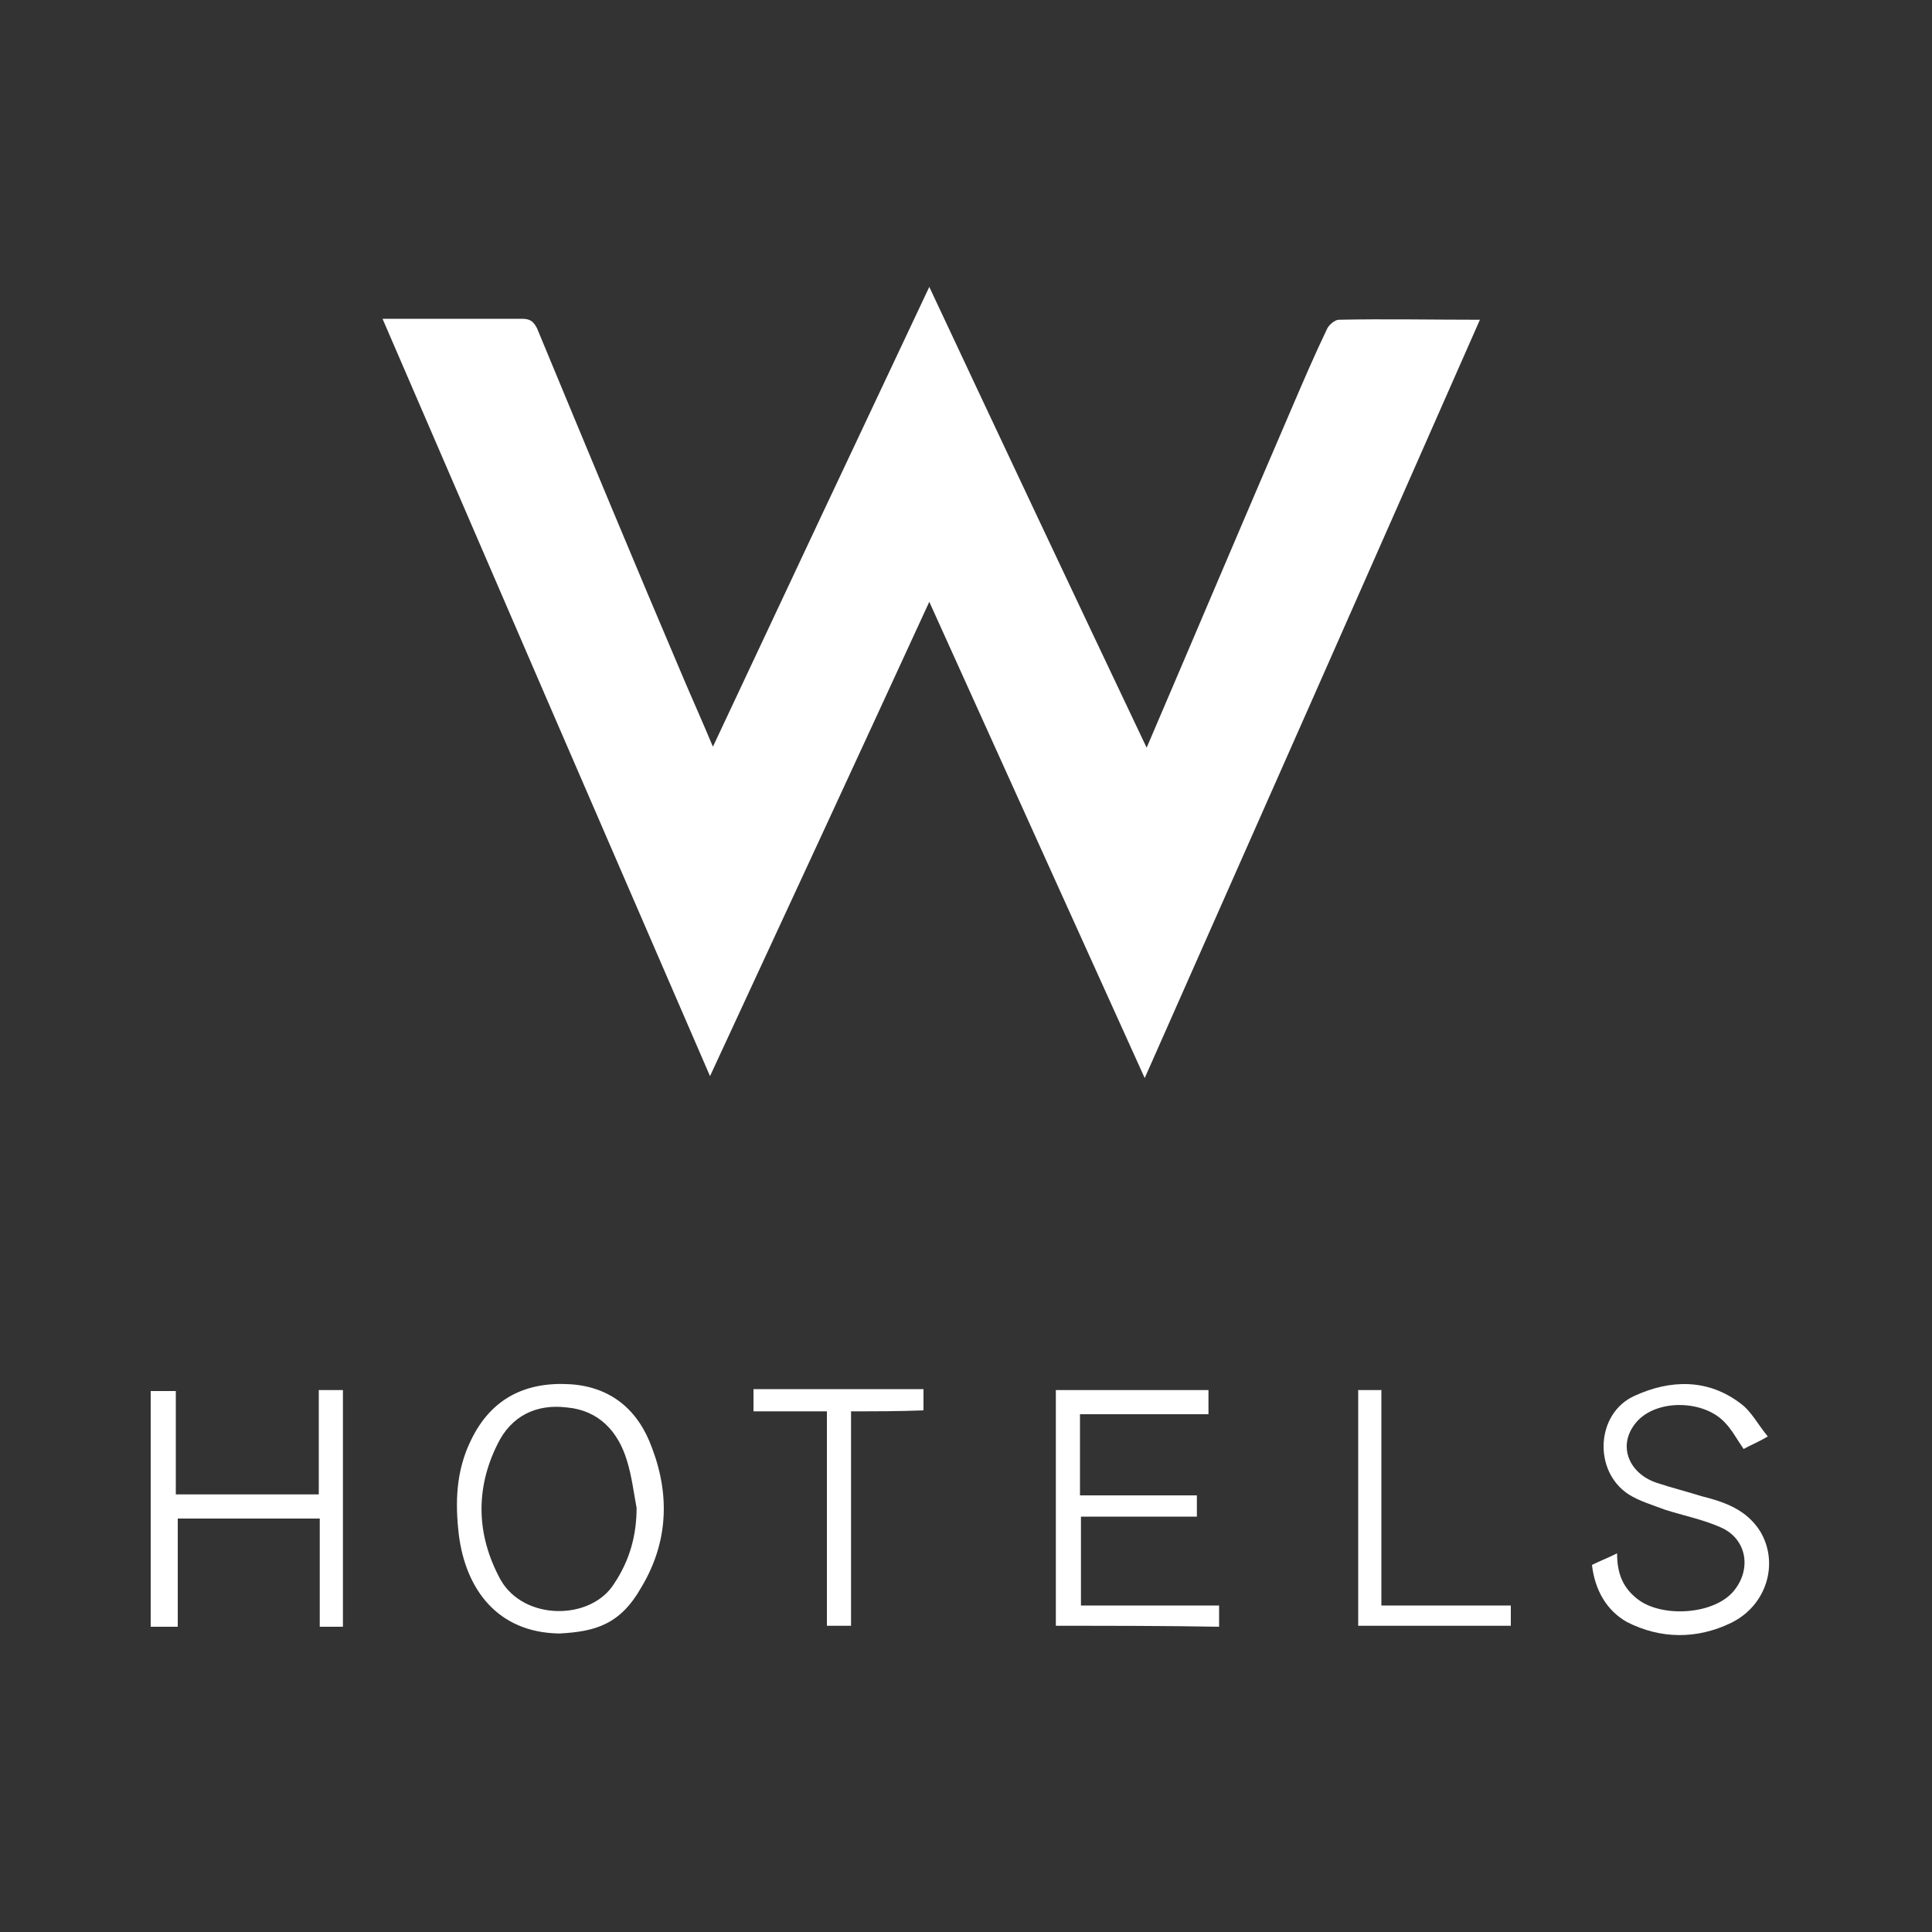 <?xml version="1.0" encoding="utf-8"?>
<!-- Generator: Adobe Illustrator 19.0.0, SVG Export Plug-In . SVG Version: 6.00 Build 0)  -->
<svg version="1.1" id="Layer_1" xmlns="http://www.w3.org/2000/svg" xmlns:xlink="http://www.w3.org/1999/xlink" x="0px" y="0px"
	 viewBox="0 0 200 200" style="enable-background:new 0 0 200 200;" xml:space="preserve">
<rect x="0" y="0" width="200" height="200" fill="#333333" stroke="none"/>
<style type="text/css">
	.st0{fill:#FFFFFF;}
</style>
<g id="XMLID_6_">
	<g id="XMLID_34_">
		<path id="XMLID_44_" class="st0" d="M118.7,77.4c5.1-11.9,10-23.5,15-35.1c1.2-2.8,2.4-5.6,3.7-8.3c0.2-0.4,0.8-0.9,1.2-0.9
			c4.8-0.1,9.5,0,14.6,0c-11.5,26.1-23,52.1-34.7,78.5C111,95,103.6,78.7,96.2,62.3c-7.5,16.3-15,32.5-22.7,49.1
			C62.1,85.1,50.9,59.2,39.6,33c1.1,0,2.1,0,3,0c3.8,0,7.6,0,11.4,0c0.8,0,1.2,0.2,1.6,1C60.7,46.3,65.8,58.6,71,70.8
			c0.9,2.1,1.8,4.1,2.8,6.5c7.5-16,14.9-31.7,22.4-47.6C103.7,45.7,111.1,61.4,118.7,77.4z"/>
		<path id="XMLID_40_" class="st0" d="M35.5,168.4c-0.8,0-1.5,0-2.4,0c0-3.7,0-7.4,0-11.2c-4.9,0-9.7,0-14.7,0c0,3.7,0,7.4,0,11.2
			c-1,0-1.9,0-2.8,0c0-8.1,0-16.2,0-24.4c0.8,0,1.6,0,2.6,0c0,3.5,0,7.1,0,10.7c5,0,9.8,0,14.8,0c0-3.6,0-7.1,0-10.8
			c0.9,0,1.7,0,2.5,0C35.5,152,35.5,160.2,35.5,168.4z"/>
		<path id="XMLID_39_" class="st0" d="M164.8,162c0.8-0.4,1.6-0.7,2.6-1.2c0,2.1,0.6,3.6,2.2,4.8c2.4,1.8,7.5,1.6,9.7-0.7
			c2.1-2.3,1.6-5.6-1.2-6.8c-1.8-0.8-3.8-1.2-5.7-1.8c-1.3-0.5-2.7-0.9-3.8-1.6c-3.7-2.4-3.4-8.4,0.6-10.2c3.7-1.7,7.6-1.8,11,0.8
			c1.1,0.8,1.8,2.2,2.8,3.4c-1,0.6-1.8,0.9-2.5,1.3c-0.7-1-1.2-2-2-2.8c-2.1-2.2-6.7-2.4-8.9-0.2c-2.3,2.4-1.1,5.5,1.9,6.5
			c1.5,0.5,3.1,0.9,4.7,1.4c2.4,0.6,4.6,1.4,6,3.6c2,3.3,0.7,7.7-3,9.5c-3.5,1.7-7.3,1.7-10.8-0.1
			C166.3,166.7,165.1,164.6,164.8,162z"/>
		<path id="XMLID_38_" class="st0" d="M109.3,168.3c0-8.2,0-16.2,0-24.4c5.3,0,10.5,0,15.8,0c0,0.8,0,1.6,0,2.5c-4.4,0-8.8,0-13.3,0
			c0,2.8,0,5.5,0,8.4c4,0,8,0,12.1,0c0,0.8,0,1.4,0,2.2c-4,0-7.9,0-12,0c0,3.1,0,6.1,0,9.2c4.7,0,9.5,0,14.3,0c0,0.8,0,1.4,0,2.2
			C120.6,168.3,115,168.3,109.3,168.3z"/>
		<path id="XMLID_37_" class="st0" d="M88.1,146.1c0,7.5,0,14.8,0,22.2c-0.8,0-1.6,0-2.5,0c0-7.3,0-14.7,0-22.2c-2.6,0-5,0-7.6,0
			c0-0.8,0-1.5,0-2.3c5.8,0,11.6,0,17.6,0c0,0.7,0,1.4,0,2.2C93.2,146.1,90.7,146.1,88.1,146.1z"/>
		<path id="XMLID_36_" class="st0" d="M140.6,143.9c0.8,0,1.5,0,2.4,0c0,7.4,0,14.8,0,22.3c4.6,0,9,0,13.4,0c0,0.8,0,1.4,0,2.1
			c-5.3,0-10.5,0-15.8,0C140.6,160.2,140.6,152.1,140.6,143.9z"/>
		<path id="XMLID_5_" class="st0" d="M67.5,149.9c-1.4-3.9-4.2-6.3-8.4-6.6c-4.6-0.3-8.2,1.4-10.3,5.7c-1.6,3.2-1.7,6.5-1.3,9.9
			c0.7,5.5,3.9,10.1,10.4,10.2c3.7-0.2,6.3-0.9,8.5-4.8C69.1,159.8,69.4,154.9,67.5,149.9z M63.6,163.9c-2.4,3.9-9.4,3.9-11.8-0.4
			c-2.5-4.6-2.6-9.4-0.3-14c1.4-2.9,4-4.2,7.2-3.8c3.3,0.3,5.3,2.5,6.2,5.5c0.5,1.6,0.7,3.3,1,4.9C65.9,158.9,65.2,161.5,63.6,163.9
			z"/>
	</g>
</g>
</svg>
